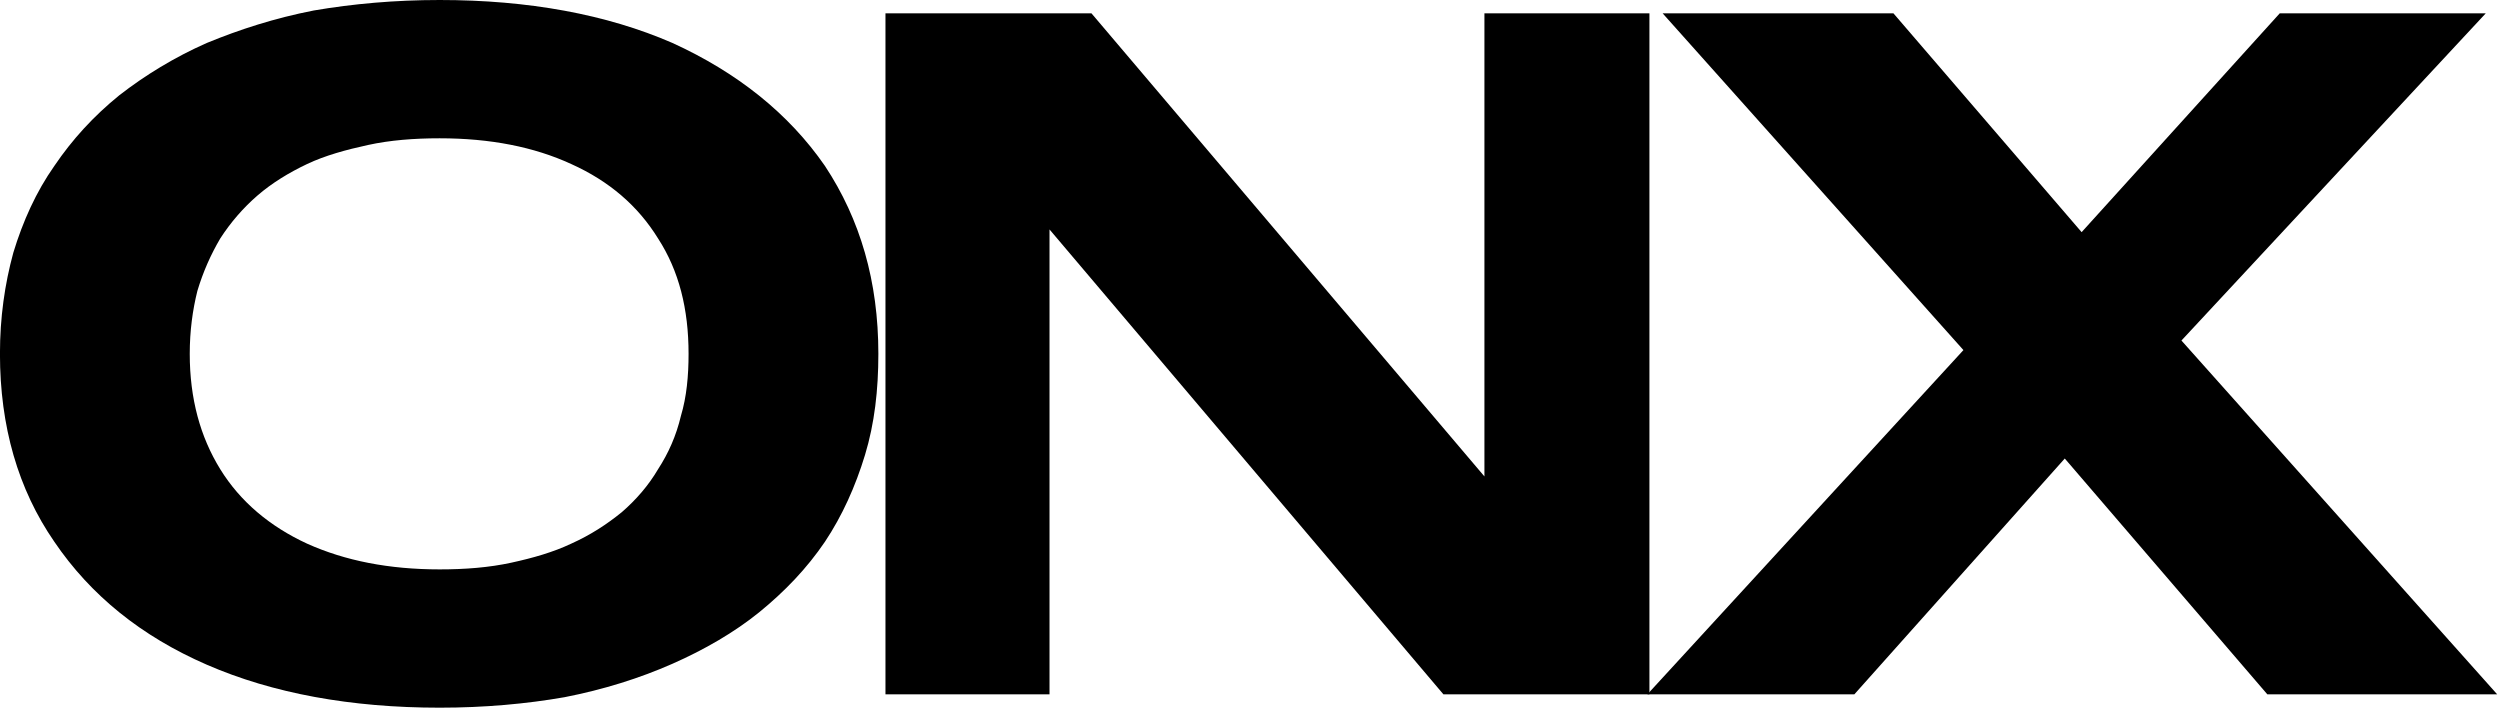 <?xml version="1.0" encoding="UTF-8" standalone="no"?>
<!DOCTYPE svg PUBLIC "-//W3C//DTD SVG 1.1//EN" "http://www.w3.org/Graphics/SVG/1.1/DTD/svg11.dtd">
<svg width="100%" height="100%" viewBox="0 0 666 189" version="1.1" xmlns="http://www.w3.org/2000/svg" xmlns:xlink="http://www.w3.org/1999/xlink" xml:space="preserve" xmlns:serif="http://www.serif.com/" style="fill-rule:evenodd;clip-rule:evenodd;stroke-linejoin:round;stroke-miterlimit:2;">
    <g transform="matrix(1,0,0,1,-87.364,-355.084)">
        <g transform="matrix(1,0,0,1,-157.612,400)">
            <g transform="matrix(254.08,0,0,254.08,238.612,140.054)">
                <path d="M0.486,0.014C0.393,0.014 0.311,-0.001 0.242,-0.031C0.173,-0.061 0.12,-0.104 0.082,-0.16C0.044,-0.215 0.025,-0.281 0.025,-0.357C0.025,-0.395 0.03,-0.43 0.039,-0.463C0.049,-0.496 0.063,-0.527 0.082,-0.554C0.101,-0.582 0.123,-0.606 0.15,-0.628C0.177,-0.649 0.208,-0.668 0.242,-0.683C0.276,-0.697 0.313,-0.709 0.354,-0.717C0.395,-0.724 0.439,-0.728 0.486,-0.728C0.579,-0.728 0.661,-0.713 0.73,-0.683C0.798,-0.652 0.852,-0.609 0.89,-0.554C0.927,-0.498 0.946,-0.433 0.946,-0.357C0.946,-0.319 0.942,-0.284 0.932,-0.251C0.922,-0.218 0.908,-0.187 0.89,-0.16C0.871,-0.132 0.848,-0.108 0.821,-0.086C0.795,-0.065 0.764,-0.047 0.73,-0.032C0.696,-0.017 0.658,-0.005 0.617,0.003C0.577,0.01 0.533,0.014 0.486,0.014ZM0.486,-0.131C0.513,-0.131 0.538,-0.133 0.561,-0.138C0.584,-0.143 0.605,-0.149 0.624,-0.158C0.644,-0.167 0.661,-0.178 0.677,-0.191C0.692,-0.204 0.705,-0.219 0.715,-0.236C0.726,-0.253 0.734,-0.271 0.739,-0.292C0.745,-0.312 0.747,-0.334 0.747,-0.357C0.747,-0.404 0.737,-0.444 0.715,-0.478C0.694,-0.512 0.664,-0.538 0.624,-0.556C0.585,-0.574 0.539,-0.583 0.486,-0.583C0.459,-0.583 0.434,-0.581 0.411,-0.576C0.388,-0.571 0.366,-0.565 0.347,-0.556C0.328,-0.547 0.31,-0.536 0.295,-0.523C0.28,-0.51 0.267,-0.495 0.256,-0.478C0.246,-0.461 0.238,-0.443 0.232,-0.423C0.227,-0.403 0.224,-0.381 0.224,-0.357C0.224,-0.31 0.235,-0.27 0.256,-0.236C0.277,-0.202 0.308,-0.176 0.347,-0.158C0.387,-0.14 0.433,-0.131 0.486,-0.131Z" style="fill-rule:nonzero;"/>
            </g>
            <g transform="matrix(254.08,0,0,254.08,465.112,140.054)">
                <path d="M0.062,-0L0.062,-0.714L0.278,-0.714L0.743,-0.166L0.69,-0.153L0.69,-0.714L0.863,-0.714L0.863,-0L0.647,-0L0.192,-0.537L0.234,-0.553L0.234,-0L0.062,-0Z" style="fill-rule:nonzero;"/>
            </g>
            <g transform="matrix(254.08,0,0,254.08,679.775,140.054)">
                <path d="M0.016,-0L0.397,-0.415L0.375,-0.33L0.032,-0.714L0.274,-0.714L0.532,-0.414L0.411,-0.418L0.679,-0.714L0.895,-0.714L0.536,-0.328L0.542,-0.409L0.907,-0L0.666,-0L0.392,-0.319L0.523,-0.325L0.233,-0L0.016,-0Z" style="fill-rule:nonzero;"/>
            </g>
            <g transform="matrix(254.08,0,0,254.08,914.355,140.054)">
            </g>
        </g>
    </g>
</svg>
